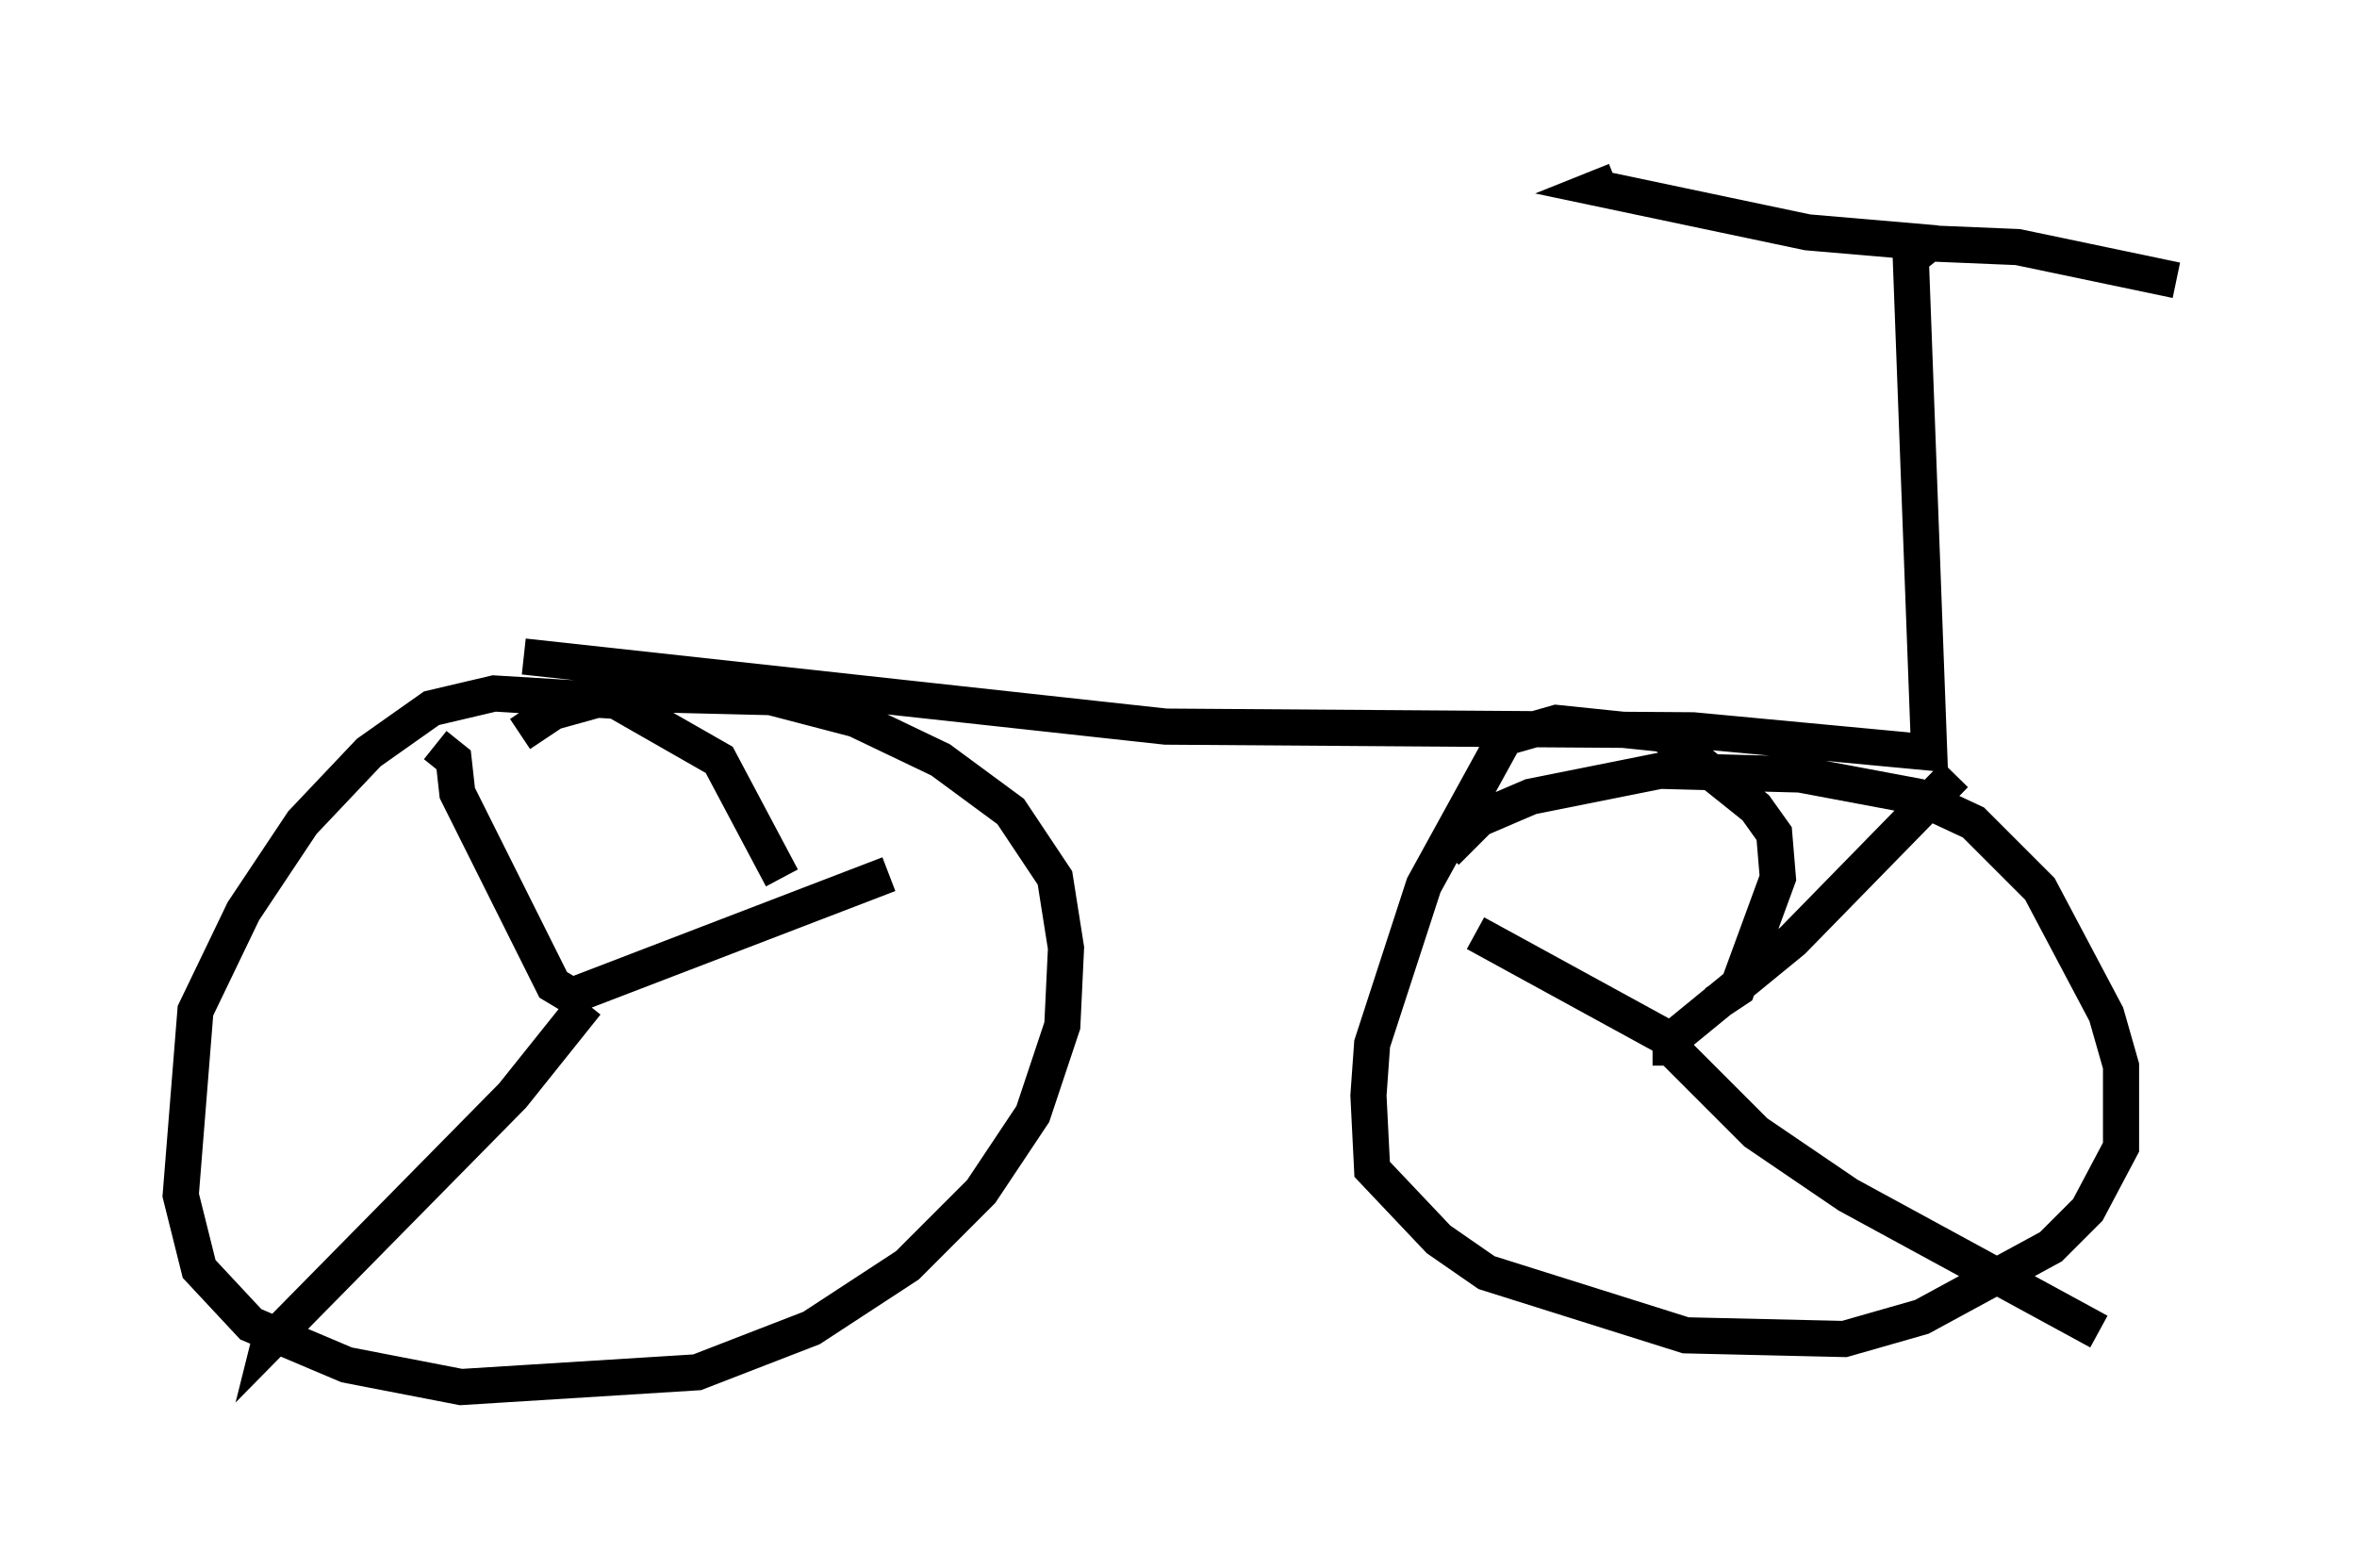 <?xml version="1.0" encoding="utf-8" ?>
<svg baseProfile="full" height="43.382" version="1.1" width="65.228" xmlns="http://www.w3.org/2000/svg" xmlns:ev="http://www.w3.org/2001/xml-events" xmlns:xlink="http://www.w3.org/1999/xlink"><defs /><rect fill="white" height="43.382" width="65.228" x="0" y="0" /><path d="M22.252, 28.071 m-0.613, -3.777 l-1.735, -3.267 -2.858, -1.633 l-3.369, -0.204 -1.735, 0.408 l-1.735, 1.225 -1.838, 1.94 l-1.633, 2.45 -1.327, 2.756 l-0.408, 5.104 0.51, 2.042 l1.429, 1.531 2.654, 1.123 l3.165, 0.613 6.533, -0.408 l3.165, -1.225 2.654, -1.735 l2.042, -2.042 1.429, -2.144 l0.817, -2.45 0.102, -2.144 l-0.306, -1.94 -1.225, -1.838 l-1.94, -1.429 -2.348, -1.123 l-2.348, -0.613 -4.185, -0.102 l-1.838, 0.51 -0.919, 0.613 m-2.348, 0.306 l0.51, 0.408 0.102, 0.919 l2.654, 5.308 0.51, 0.306 l8.779, -3.369 m-8.371, 3.573 l-2.042, 2.552 -6.738, 6.84 l0.102, -0.408 m39.915, -8.983 l0.613, -0.408 1.123, -3.063 l-0.102, -1.225 -0.51, -0.715 l-2.552, -2.042 -2.96, -0.306 l-1.429, 0.408 -2.246, 4.083 l-1.429, 4.39 -0.102, 1.429 l0.102, 2.042 1.838, 1.94 l1.327, 0.919 5.513, 1.735 l4.39, 0.102 2.144, -0.613 l3.573, -1.94 1.021, -1.021 l0.919, -1.735 0.0, -2.246 l-0.408, -1.429 -1.838, -3.471 l-1.838, -1.838 -1.531, -0.715 l-3.267, -0.613 -3.879, -0.102 l-3.573, 0.715 -1.429, 0.613 l-0.919, 0.919 m14.088, -2.144 l-4.492, 4.594 -3.369, 2.756 l-5.41, -2.96 m4.9, 3.165 l0.51, 0.0 2.348, 2.348 l2.552, 1.735 6.942, 3.777 m-43.59, -18.681 l17.763, 1.94 14.598, 0.102 l6.533, 0.613 -0.51, -13.679 l0.51, -0.408 2.45, 0.102 l4.39, 0.919 m-6.635, -1.021 l-3.573, -0.306 -5.819, -1.225 l0.51, -0.204 " fill="none" stroke="black" stroke-width="1" /></svg>